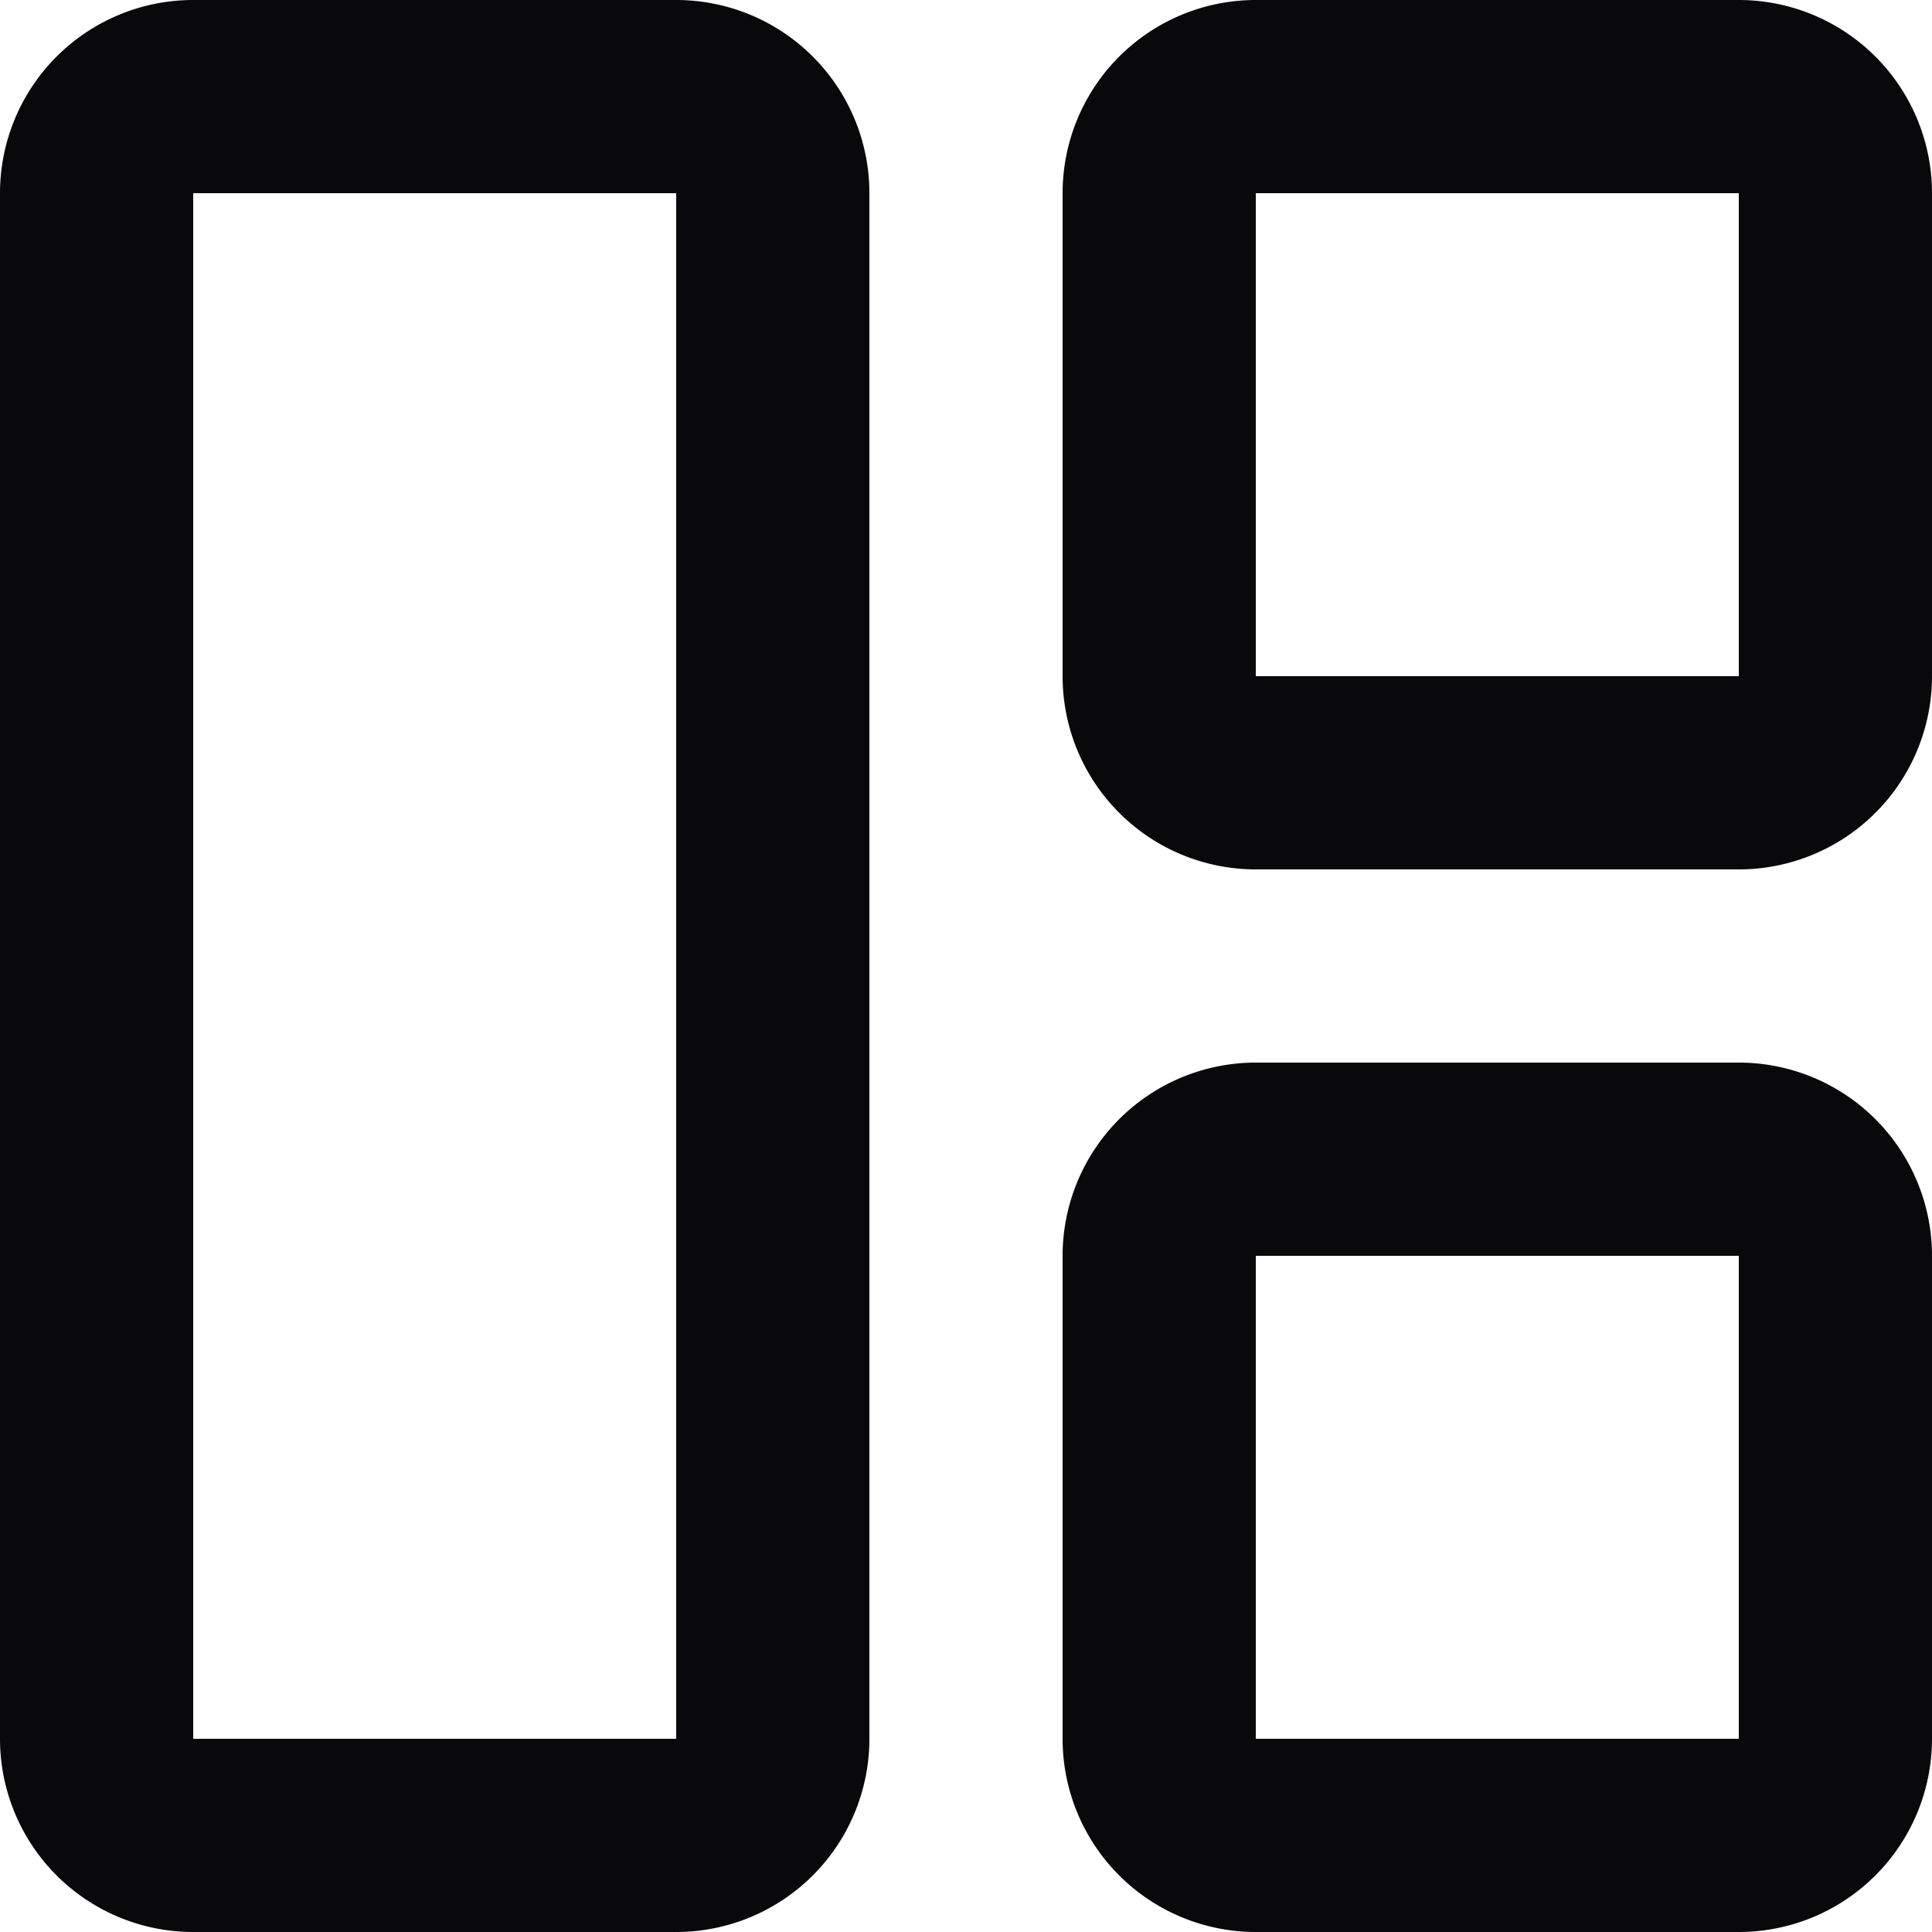 <svg id="layout-panel-left" xmlns="http://www.w3.org/2000/svg" width="20" height="20" viewBox="0 0 20 20">
  <path id="Vector" d="M2,2H7V0H2ZM7,2H9A2,2,0,0,0,7,0ZM7,2V18H9V2ZM7,18v2a2,2,0,0,0,2-2Zm0,0H2v2H7ZM2,18H0a2,2,0,0,0,2,2Zm0,0V2H0V18ZM2,2V0A2,2,0,0,0,0,2ZM13,2h5V0H13Zm5,0h2a2,2,0,0,0-2-2Zm0,0V7h2V2Zm0,5V9a2,2,0,0,0,2-2Zm0,0H13V9h5ZM13,7H11a2,2,0,0,0,2,2Zm0,0V2H11V7Zm0-5V0a2,2,0,0,0-2,2Zm0,11h5V11H13Zm5,0h2a2,2,0,0,0-2-2Zm0,0v5h2V13Zm0,5v2a2,2,0,0,0,2-2Zm0,0H13v2h5Zm-5,0H11a2,2,0,0,0,2,2Zm0,0V13H11v5Zm0-5V11a2,2,0,0,0-2,2Z" fill="#09090b"/>
</svg>
